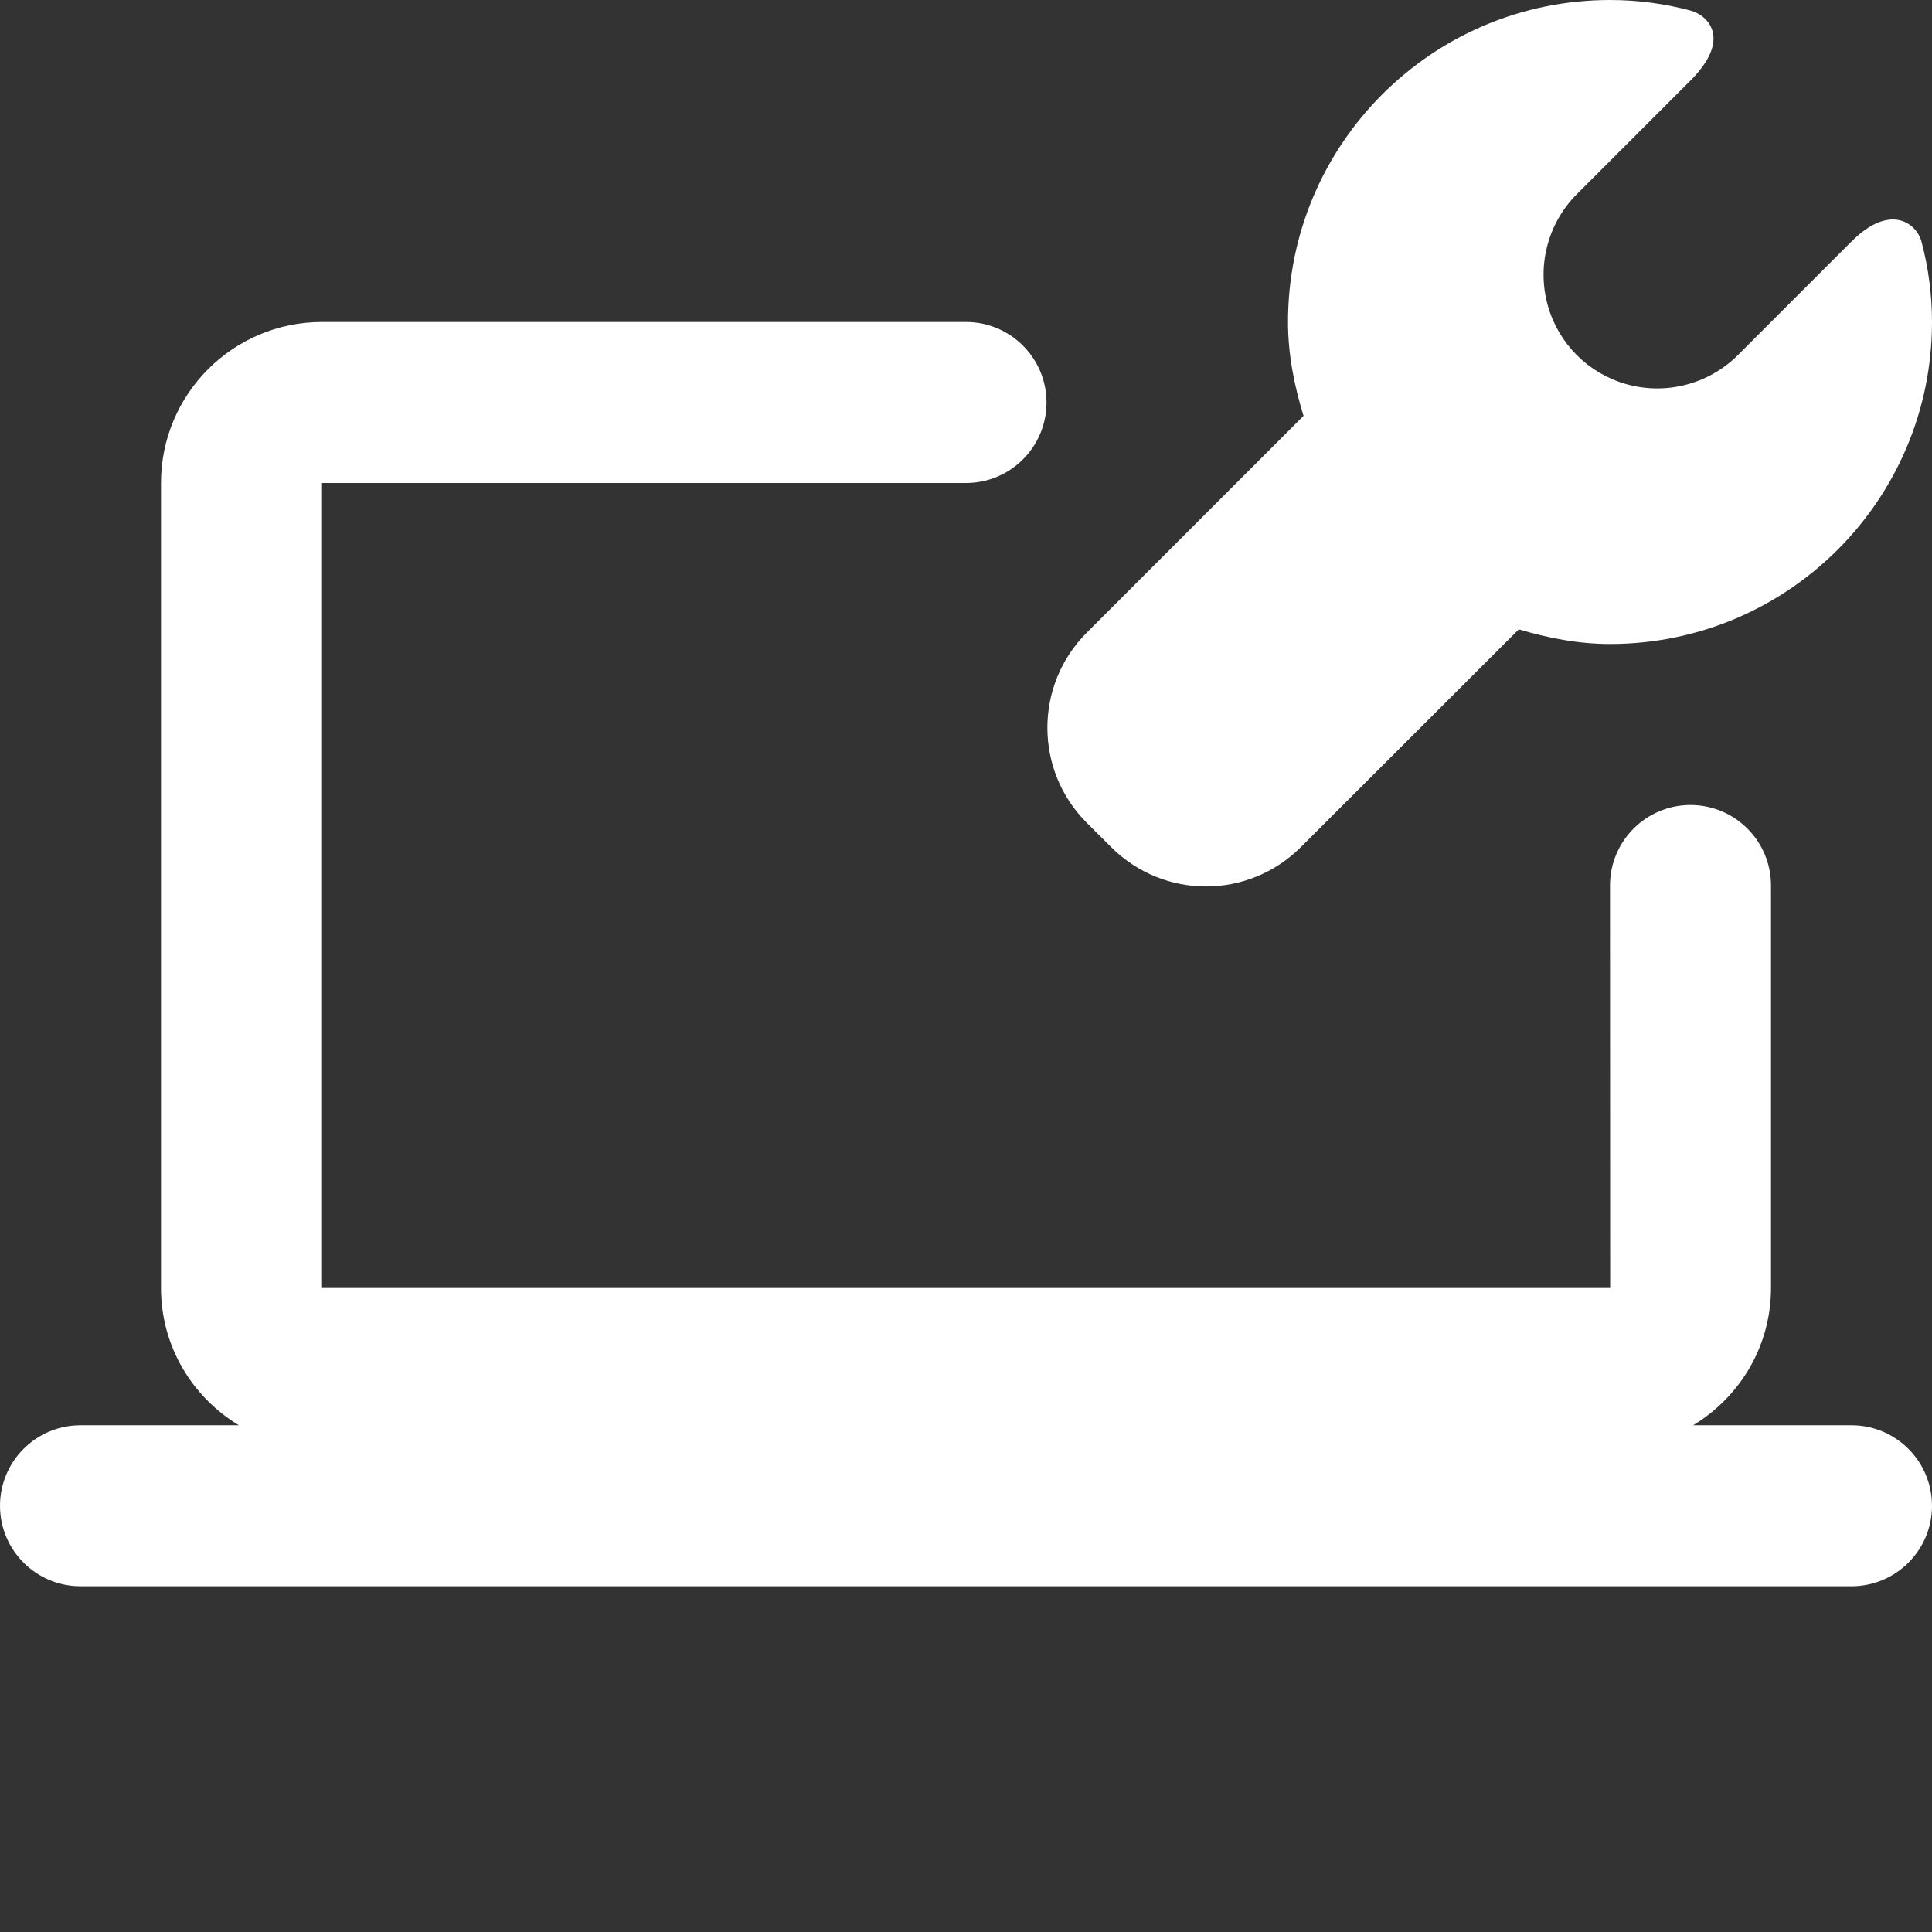 <svg xmlns="http://www.w3.org/2000/svg" viewBox="0 0 24 24">
  <rect x="0" y="0" width="24" height="24" fill="#333333" stroke="none"/>
  <path d="M20 0C17.791 0 16 1.791 16 4C16 4.408 16.079 4.795 16.193 5.166L13.5 7.859C12.848 8.511 12.848 9.569 13.5 10.221L13.801 10.521C14.128 10.848 14.554 11.012 14.982 11.012C15.409 11.012 15.836 10.847 16.162 10.521L18.867 7.818C19.229 7.925 19.604 8 20 8C22.209 8 24 6.209 24 4C24 3.654 23.954 3.319 23.869 3C23.81 2.779 23.485 2.515 23 3L21.59 4.41C21.227 4.773 20.693 4.912 20.199 4.771C19.729 4.637 19.363 4.271 19.229 3.801C19.088 3.307 19.226 2.773 19.59 2.41L21 1C21.514 0.486 21.221 0.19 21 0.131C20.681 0.046 20.346 0 20 0 z M 4 4C2.895 4 2 4.895 2 6L2 16C2 16.726 2.389 17.355 2.967 17.705L1 17.705C0.448 17.705 0 18.153 0 18.705C0 19.257 0.448 19.705 1 19.705L23 19.705C23.552 19.705 24 19.257 24 18.705C24 18.153 23.552 17.705 23 17.705L21.033 17.705C21.611 17.355 22 16.726 22 16L22 11C22 10.448 21.552 10 21 10C20.448 10 20 10.448 20 11L20.002 16L4 16L4 6L12 6C12.552 6 13 5.552 13 5C13 4.448 12.552 4 12 4L4 4 z" fill="#FFFFFF" />
</svg>